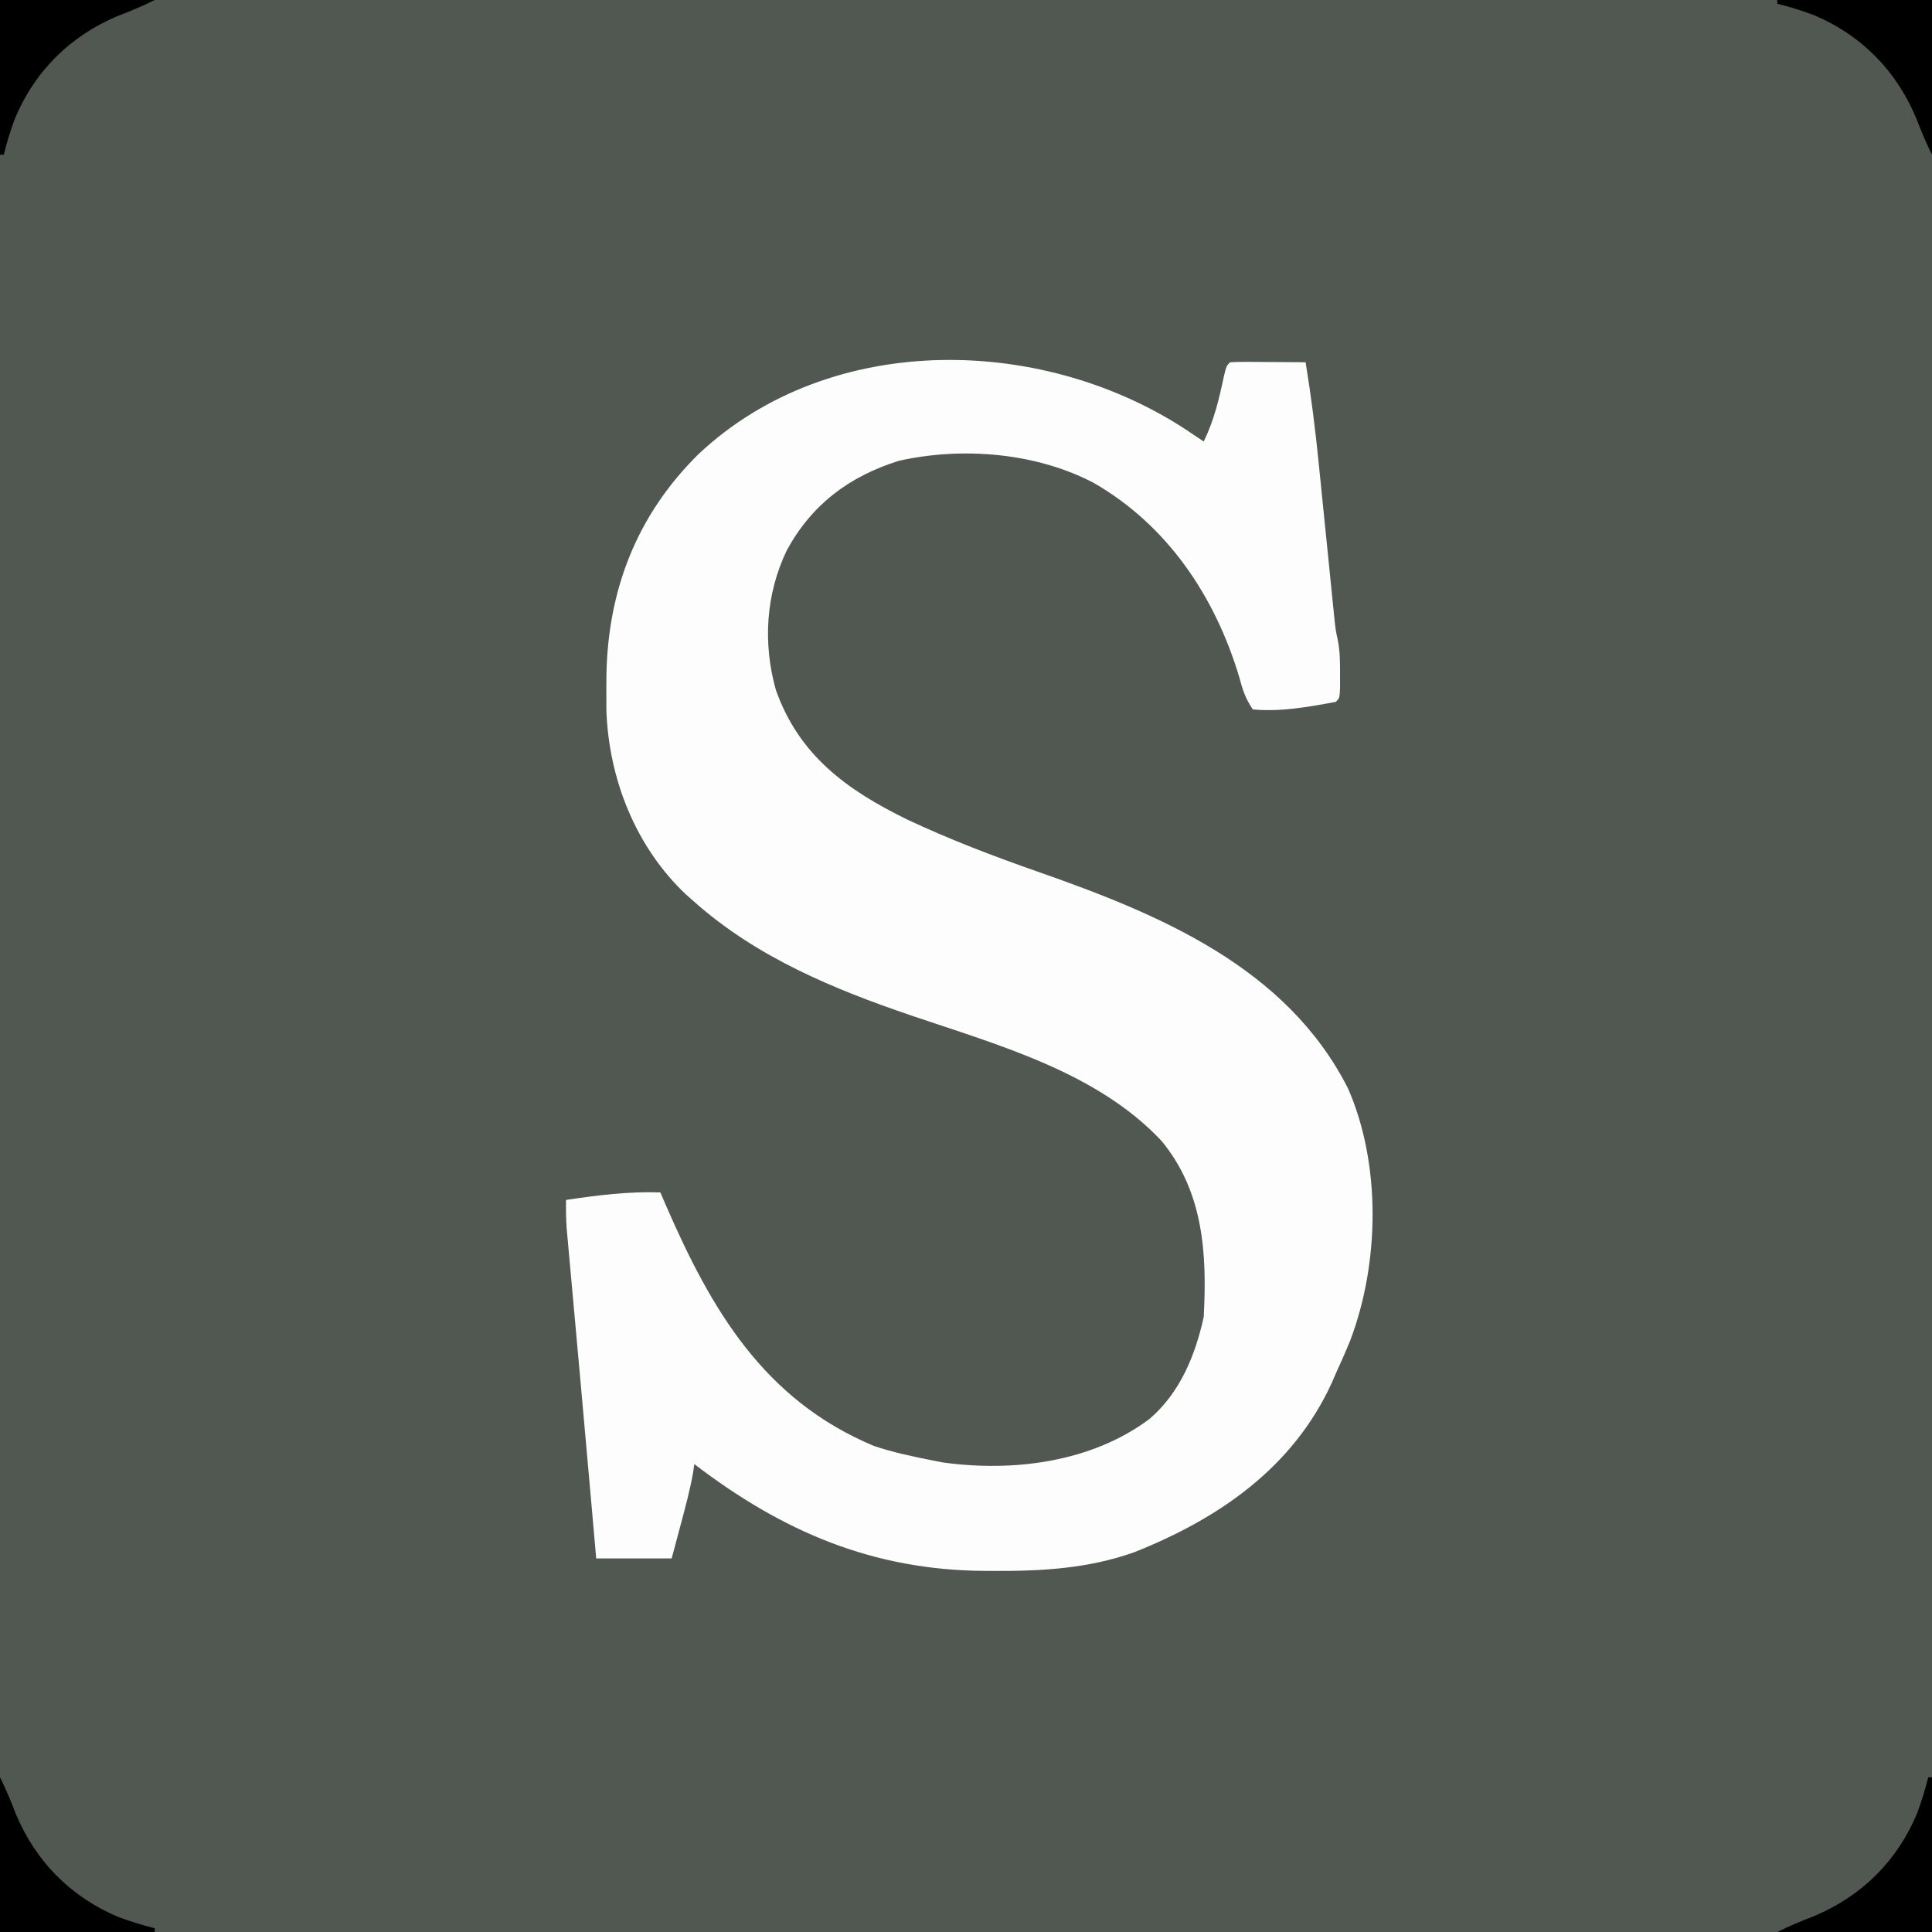 <?xml version="1.0" encoding="UTF-8"?>
<svg version="1.1" xmlns="http://www.w3.org/2000/svg" width="512" height="512">
<rect width="100%" height="100%" fill="#808080" stroke="none"/>
<path d="M0 0 C168.96 0 337.92 0 512 0 C512 168.96 512 337.92 512 512 C343.04 512 174.08 512 0 512 C0 343.04 0 174.08 0 0 Z " fill="#515751" transform="translate(0,0)"/>
<path d="M0 0 C0.99 0.66 1.98 1.32 3 2 C5.736 -3.602 7.061 -9.214 8.352 -15.305 C9 -18 9 -18 10 -19 C11.489 -19.087 12.981 -19.107 14.473 -19.098 C15.372 -19.094 16.271 -19.091 17.197 -19.088 C18.616 -19.075 18.616 -19.075 20.062 -19.062 C21.487 -19.056 21.487 -19.056 22.939 -19.049 C25.293 -19.037 27.646 -19.02 30 -19 C31.456 -10.094 32.581 -1.198 33.473 7.781 C33.601 9.038 33.729 10.295 33.86 11.591 C34.196 14.89 34.529 18.189 34.86 21.488 C35.329 26.157 35.8 30.826 36.275 35.495 C36.527 37.971 36.776 40.447 37.023 42.924 C37.137 44.043 37.25 45.162 37.367 46.314 C37.466 47.295 37.564 48.275 37.665 49.284 C37.965 52 37.965 52 38.531 54.649 C39.141 57.709 39.132 60.633 39.125 63.75 C39.128 64.9 39.13 66.05 39.133 67.234 C39 70 39 70 38 71 C30.807 72.337 23.319 73.704 16 73 C13.975 69.962 13.313 67.806 12.375 64.312 C5.942 42.973 -6.637 24.22 -26.098 13.003 C-41.388 4.942 -61.018 3.348 -77.812 7.125 C-91.03 11.279 -100.931 18.745 -107.523 30.906 C-113.07 42.529 -113.861 55.506 -110.375 67.875 C-104.22 85.223 -91.547 94.375 -75.523 102.211 C-64.264 107.496 -52.733 111.895 -41 116 C-8.761 127.279 24.88 141.247 41.215 173.391 C50.055 193.541 49.592 219.71 41.847 240.181 C40.644 243.161 39.339 246.079 38 249 C37.671 249.766 37.343 250.531 37.004 251.32 C26.682 273.982 6.97 287.439 -15.293 296.312 C-27.485 300.693 -39.969 301.385 -52.812 301.312 C-53.518 301.31 -54.224 301.308 -54.951 301.305 C-84.675 301.143 -108.579 290.914 -132 273 C-132.112 273.786 -132.224 274.573 -132.34 275.383 C-133.174 279.952 -134.357 284.392 -135.562 288.875 C-136.367 291.886 -137.171 294.897 -138 298 C-144.6 298 -151.2 298 -158 298 C-158.238 295.293 -158.238 295.293 -158.48 292.531 C-158.653 290.576 -158.825 288.62 -158.997 286.665 C-159.124 285.22 -159.251 283.774 -159.378 282.329 C-160.231 272.635 -161.094 262.941 -161.969 253.249 C-162.428 248.167 -162.886 243.084 -163.343 238.001 C-163.573 235.46 -163.803 232.918 -164.034 230.376 C-164.362 226.765 -164.687 223.154 -165.012 219.543 C-165.112 218.452 -165.211 217.36 -165.314 216.236 C-165.45 214.718 -165.45 214.718 -165.589 213.169 C-165.668 212.288 -165.748 211.406 -165.83 210.498 C-166.001 207.991 -166.03 205.513 -166 203 C-157.591 201.744 -149.518 200.716 -141 201 C-140.515 202.125 -140.031 203.251 -139.531 204.41 C-127.566 231.939 -113.661 255.966 -84.387 268.195 C-79.366 269.888 -74.193 270.977 -69 272 C-68.06 272.186 -67.121 272.371 -66.152 272.562 C-47.5 275.151 -26.74 272.532 -11.363 261.027 C-3.302 254.112 0.749 244.239 3 234 C3.895 217.25 2.947 200.86 -8.156 187.383 C-25.241 169.133 -51.454 161.957 -74.422 154.152 C-95.203 147.071 -115.38 138.734 -132 124 C-133.06 123.064 -133.06 123.064 -134.141 122.109 C-147.515 109.552 -154.686 91.407 -155.301 73.238 C-155.32 71.263 -155.324 69.288 -155.312 67.312 C-155.307 66.266 -155.301 65.219 -155.295 64.141 C-154.942 41.366 -147.234 21.444 -130.841 5.302 C-95.576 -27.777 -38.363 -26.232 0 0 Z " fill="#FDFDFD" transform="translate(316,115)"/>
<path d="M0 0 C0.33 0 0.66 0 1 0 C1 13.53 1 27.06 1 41 C-12.53 41 -26.06 41 -40 41 C-36.778 39.389 -33.665 38.096 -30.312 36.812 C-17.712 31.561 -8.229 22.199 -2.965 9.598 C-1.785 6.422 -0.804 3.29 0 0 Z " fill="#000000" transform="translate(511,471)"/>
<path d="M0 0 C1.611 3.222 2.904 6.335 4.188 9.688 C9.439 22.288 18.801 31.771 31.402 37.035 C34.578 38.215 37.71 39.196 41 40 C41 40.33 41 40.66 41 41 C27.47 41 13.94 41 0 41 C0 27.47 0 13.94 0 0 Z " fill="#000000" transform="translate(0,471)"/>
<path d="M0 0 C13.53 0 27.06 0 41 0 C41 13.53 41 27.06 41 41 C39.389 37.778 38.096 34.665 36.812 31.312 C31.561 18.712 22.199 9.229 9.598 3.965 C6.422 2.785 3.29 1.804 0 1 C0 0.67 0 0.34 0 0 Z " fill="#000000" transform="translate(471,0)"/>
<path d="M0 0 C13.53 0 27.06 0 41 0 C37.778 1.611 34.665 2.904 31.312 4.188 C18.712 9.439 9.229 18.801 3.965 31.402 C2.785 34.578 1.804 37.71 1 41 C0.67 41 0.34 41 0 41 C0 27.47 0 13.94 0 0 Z " fill="#000000" transform="translate(0,0)"/>
</svg>

